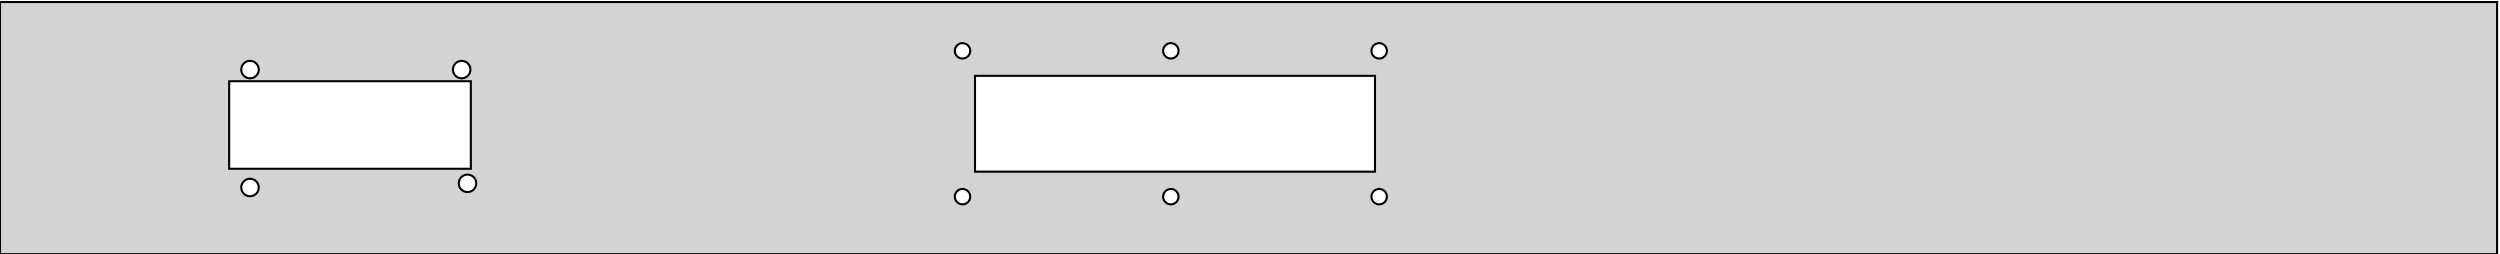 <?xml version="1.0" standalone="no"?>
<!DOCTYPE svg PUBLIC "-//W3C//DTD SVG 1.1//EN" "http://www.w3.org/Graphics/SVG/1.1/DTD/svg11.dtd">
<svg width="600" height="61" viewBox="-75 -65 600 61" xmlns="http://www.w3.org/2000/svg" version="1.1">
<title>OpenSCAD Model</title>
<path d="
M 524.3,-64.51 L -75,-64.51 L -75,-4 L 524.3,-4 z
M 255.807,-50.96 L 255.428,-51.041 L 255.075,-51.198 L 254.762,-51.425 L 254.503,-51.713 L 254.31,-52.047
 L 254.19,-52.415 L 254.15,-52.8 L 254.19,-53.185 L 254.31,-53.553 L 254.503,-53.887 L 254.762,-54.175
 L 255.075,-54.402 L 255.428,-54.559 L 255.807,-54.64 L 256.193,-54.64 L 256.572,-54.559 L 256.925,-54.402
 L 257.238,-54.175 L 257.497,-53.887 L 257.69,-53.553 L 257.81,-53.185 L 257.85,-52.8 L 257.81,-52.415
 L 257.69,-52.047 L 257.497,-51.713 L 257.238,-51.425 L 256.925,-51.198 L 256.572,-51.041 L 256.193,-50.96
 z
M 205.807,-50.96 L 205.428,-51.041 L 205.075,-51.198 L 204.762,-51.425 L 204.503,-51.713 L 204.31,-52.047
 L 204.19,-52.415 L 204.15,-52.8 L 204.19,-53.185 L 204.31,-53.553 L 204.503,-53.887 L 204.762,-54.175
 L 205.075,-54.402 L 205.428,-54.559 L 205.807,-54.64 L 206.193,-54.64 L 206.572,-54.559 L 206.925,-54.402
 L 207.238,-54.175 L 207.497,-53.887 L 207.69,-53.553 L 207.81,-53.185 L 207.85,-52.8 L 207.81,-52.415
 L 207.69,-52.047 L 207.497,-51.713 L 207.238,-51.425 L 206.925,-51.198 L 206.572,-51.041 L 206.193,-50.96
 z
M 155.807,-50.96 L 155.428,-51.041 L 155.075,-51.198 L 154.762,-51.425 L 154.503,-51.713 L 154.31,-52.047
 L 154.19,-52.415 L 154.15,-52.8 L 154.19,-53.185 L 154.31,-53.553 L 154.503,-53.887 L 154.762,-54.175
 L 155.075,-54.402 L 155.428,-54.559 L 155.807,-54.64 L 156.193,-54.64 L 156.572,-54.559 L 156.925,-54.402
 L 157.238,-54.175 L 157.497,-53.887 L 157.69,-53.553 L 157.81,-53.185 L 157.85,-52.8 L 157.81,-52.415
 L 157.69,-52.047 L 157.497,-51.713 L 157.238,-51.425 L 156.925,-51.198 L 156.572,-51.041 L 156.193,-50.96
 z
M 35.581,-46.212 L 35.151,-46.303 L 34.75,-46.481 L 34.395,-46.739 L 34.101,-47.066 L 33.882,-47.446
 L 33.746,-47.863 L 33.7,-48.3 L 33.746,-48.737 L 33.882,-49.154 L 34.101,-49.534 L 34.395,-49.861
 L 34.75,-50.119 L 35.151,-50.297 L 35.581,-50.389 L 36.02,-50.389 L 36.449,-50.297 L 36.85,-50.119
 L 37.205,-49.861 L 37.499,-49.534 L 37.718,-49.154 L 37.854,-48.737 L 37.9,-48.3 L 37.854,-47.863
 L 37.718,-47.446 L 37.499,-47.066 L 37.205,-46.739 L 36.85,-46.481 L 36.449,-46.303 L 36.02,-46.212
 z
M -15.22,-46.212 L -15.649,-46.303 L -16.05,-46.481 L -16.405,-46.739 L -16.699,-47.066 L -16.918,-47.446
 L -17.054,-47.863 L -17.1,-48.3 L -17.054,-48.737 L -16.918,-49.154 L -16.699,-49.534 L -16.405,-49.861
 L -16.05,-50.119 L -15.649,-50.297 L -15.22,-50.389 L -14.78,-50.389 L -14.351,-50.297 L -13.95,-50.119
 L -13.595,-49.861 L -13.301,-49.534 L -13.082,-49.154 L -12.946,-48.737 L -12.9,-48.3 L -12.946,-47.863
 L -13.082,-47.446 L -13.301,-47.066 L -13.595,-46.739 L -13.95,-46.481 L -14.351,-46.303 L -14.78,-46.212
 z
M 159,-23.8 L 159,-46.8 L 255,-46.8 L 255,-23.8 z
M -20,-24.5 L -20,-45.5 L 38,-45.5 L 38,-24.5 z
M 36.98,-18.912 L 36.551,-19.003 L 36.15,-19.181 L 35.795,-19.439 L 35.501,-19.766 L 35.282,-20.146
 L 35.146,-20.563 L 35.1,-21 L 35.146,-21.437 L 35.282,-21.854 L 35.501,-22.234 L 35.795,-22.561
 L 36.15,-22.819 L 36.551,-22.997 L 36.98,-23.088 L 37.419,-23.088 L 37.849,-22.997 L 38.25,-22.819
 L 38.605,-22.561 L 38.899,-22.234 L 39.118,-21.854 L 39.254,-21.437 L 39.3,-21 L 39.254,-20.563
 L 39.118,-20.146 L 38.899,-19.766 L 38.605,-19.439 L 38.25,-19.181 L 37.849,-19.003 L 37.419,-18.912
 z
M -15.22,-17.912 L -15.649,-18.003 L -16.05,-18.181 L -16.405,-18.439 L -16.699,-18.766 L -16.918,-19.146
 L -17.054,-19.563 L -17.1,-20 L -17.054,-20.437 L -16.918,-20.854 L -16.699,-21.234 L -16.405,-21.561
 L -16.05,-21.819 L -15.649,-21.997 L -15.22,-22.088 L -14.78,-22.088 L -14.351,-21.997 L -13.95,-21.819
 L -13.595,-21.561 L -13.301,-21.234 L -13.082,-20.854 L -12.946,-20.437 L -12.9,-20 L -12.946,-19.563
 L -13.082,-19.146 L -13.301,-18.766 L -13.595,-18.439 L -13.95,-18.181 L -14.351,-18.003 L -14.78,-17.912
 z
M 255.807,-15.96 L 255.428,-16.041 L 255.075,-16.198 L 254.762,-16.425 L 254.503,-16.713 L 254.31,-17.047
 L 254.19,-17.415 L 254.15,-17.8 L 254.19,-18.185 L 254.31,-18.552 L 254.503,-18.887 L 254.762,-19.175
 L 255.075,-19.402 L 255.428,-19.559 L 255.807,-19.64 L 256.193,-19.64 L 256.572,-19.559 L 256.925,-19.402
 L 257.238,-19.175 L 257.497,-18.887 L 257.69,-18.552 L 257.81,-18.185 L 257.85,-17.8 L 257.81,-17.415
 L 257.69,-17.047 L 257.497,-16.713 L 257.238,-16.425 L 256.925,-16.198 L 256.572,-16.041 L 256.193,-15.96
 z
M 205.807,-15.96 L 205.428,-16.041 L 205.075,-16.198 L 204.762,-16.425 L 204.503,-16.713 L 204.31,-17.047
 L 204.19,-17.415 L 204.15,-17.8 L 204.19,-18.185 L 204.31,-18.552 L 204.503,-18.887 L 204.762,-19.175
 L 205.075,-19.402 L 205.428,-19.559 L 205.807,-19.64 L 206.193,-19.64 L 206.572,-19.559 L 206.925,-19.402
 L 207.238,-19.175 L 207.497,-18.887 L 207.69,-18.552 L 207.81,-18.185 L 207.85,-17.8 L 207.81,-17.415
 L 207.69,-17.047 L 207.497,-16.713 L 207.238,-16.425 L 206.925,-16.198 L 206.572,-16.041 L 206.193,-15.96
 z
M 155.807,-15.96 L 155.428,-16.041 L 155.075,-16.198 L 154.762,-16.425 L 154.503,-16.713 L 154.31,-17.047
 L 154.19,-17.415 L 154.15,-17.8 L 154.19,-18.185 L 154.31,-18.552 L 154.503,-18.887 L 154.762,-19.175
 L 155.075,-19.402 L 155.428,-19.559 L 155.807,-19.64 L 156.193,-19.64 L 156.572,-19.559 L 156.925,-19.402
 L 157.238,-19.175 L 157.497,-18.887 L 157.69,-18.552 L 157.81,-18.185 L 157.85,-17.8 L 157.81,-17.415
 L 157.69,-17.047 L 157.497,-16.713 L 157.238,-16.425 L 156.925,-16.198 L 156.572,-16.041 L 156.193,-15.96
 z
" stroke="black" fill="lightgray" stroke-width="0.5"/></svg>
